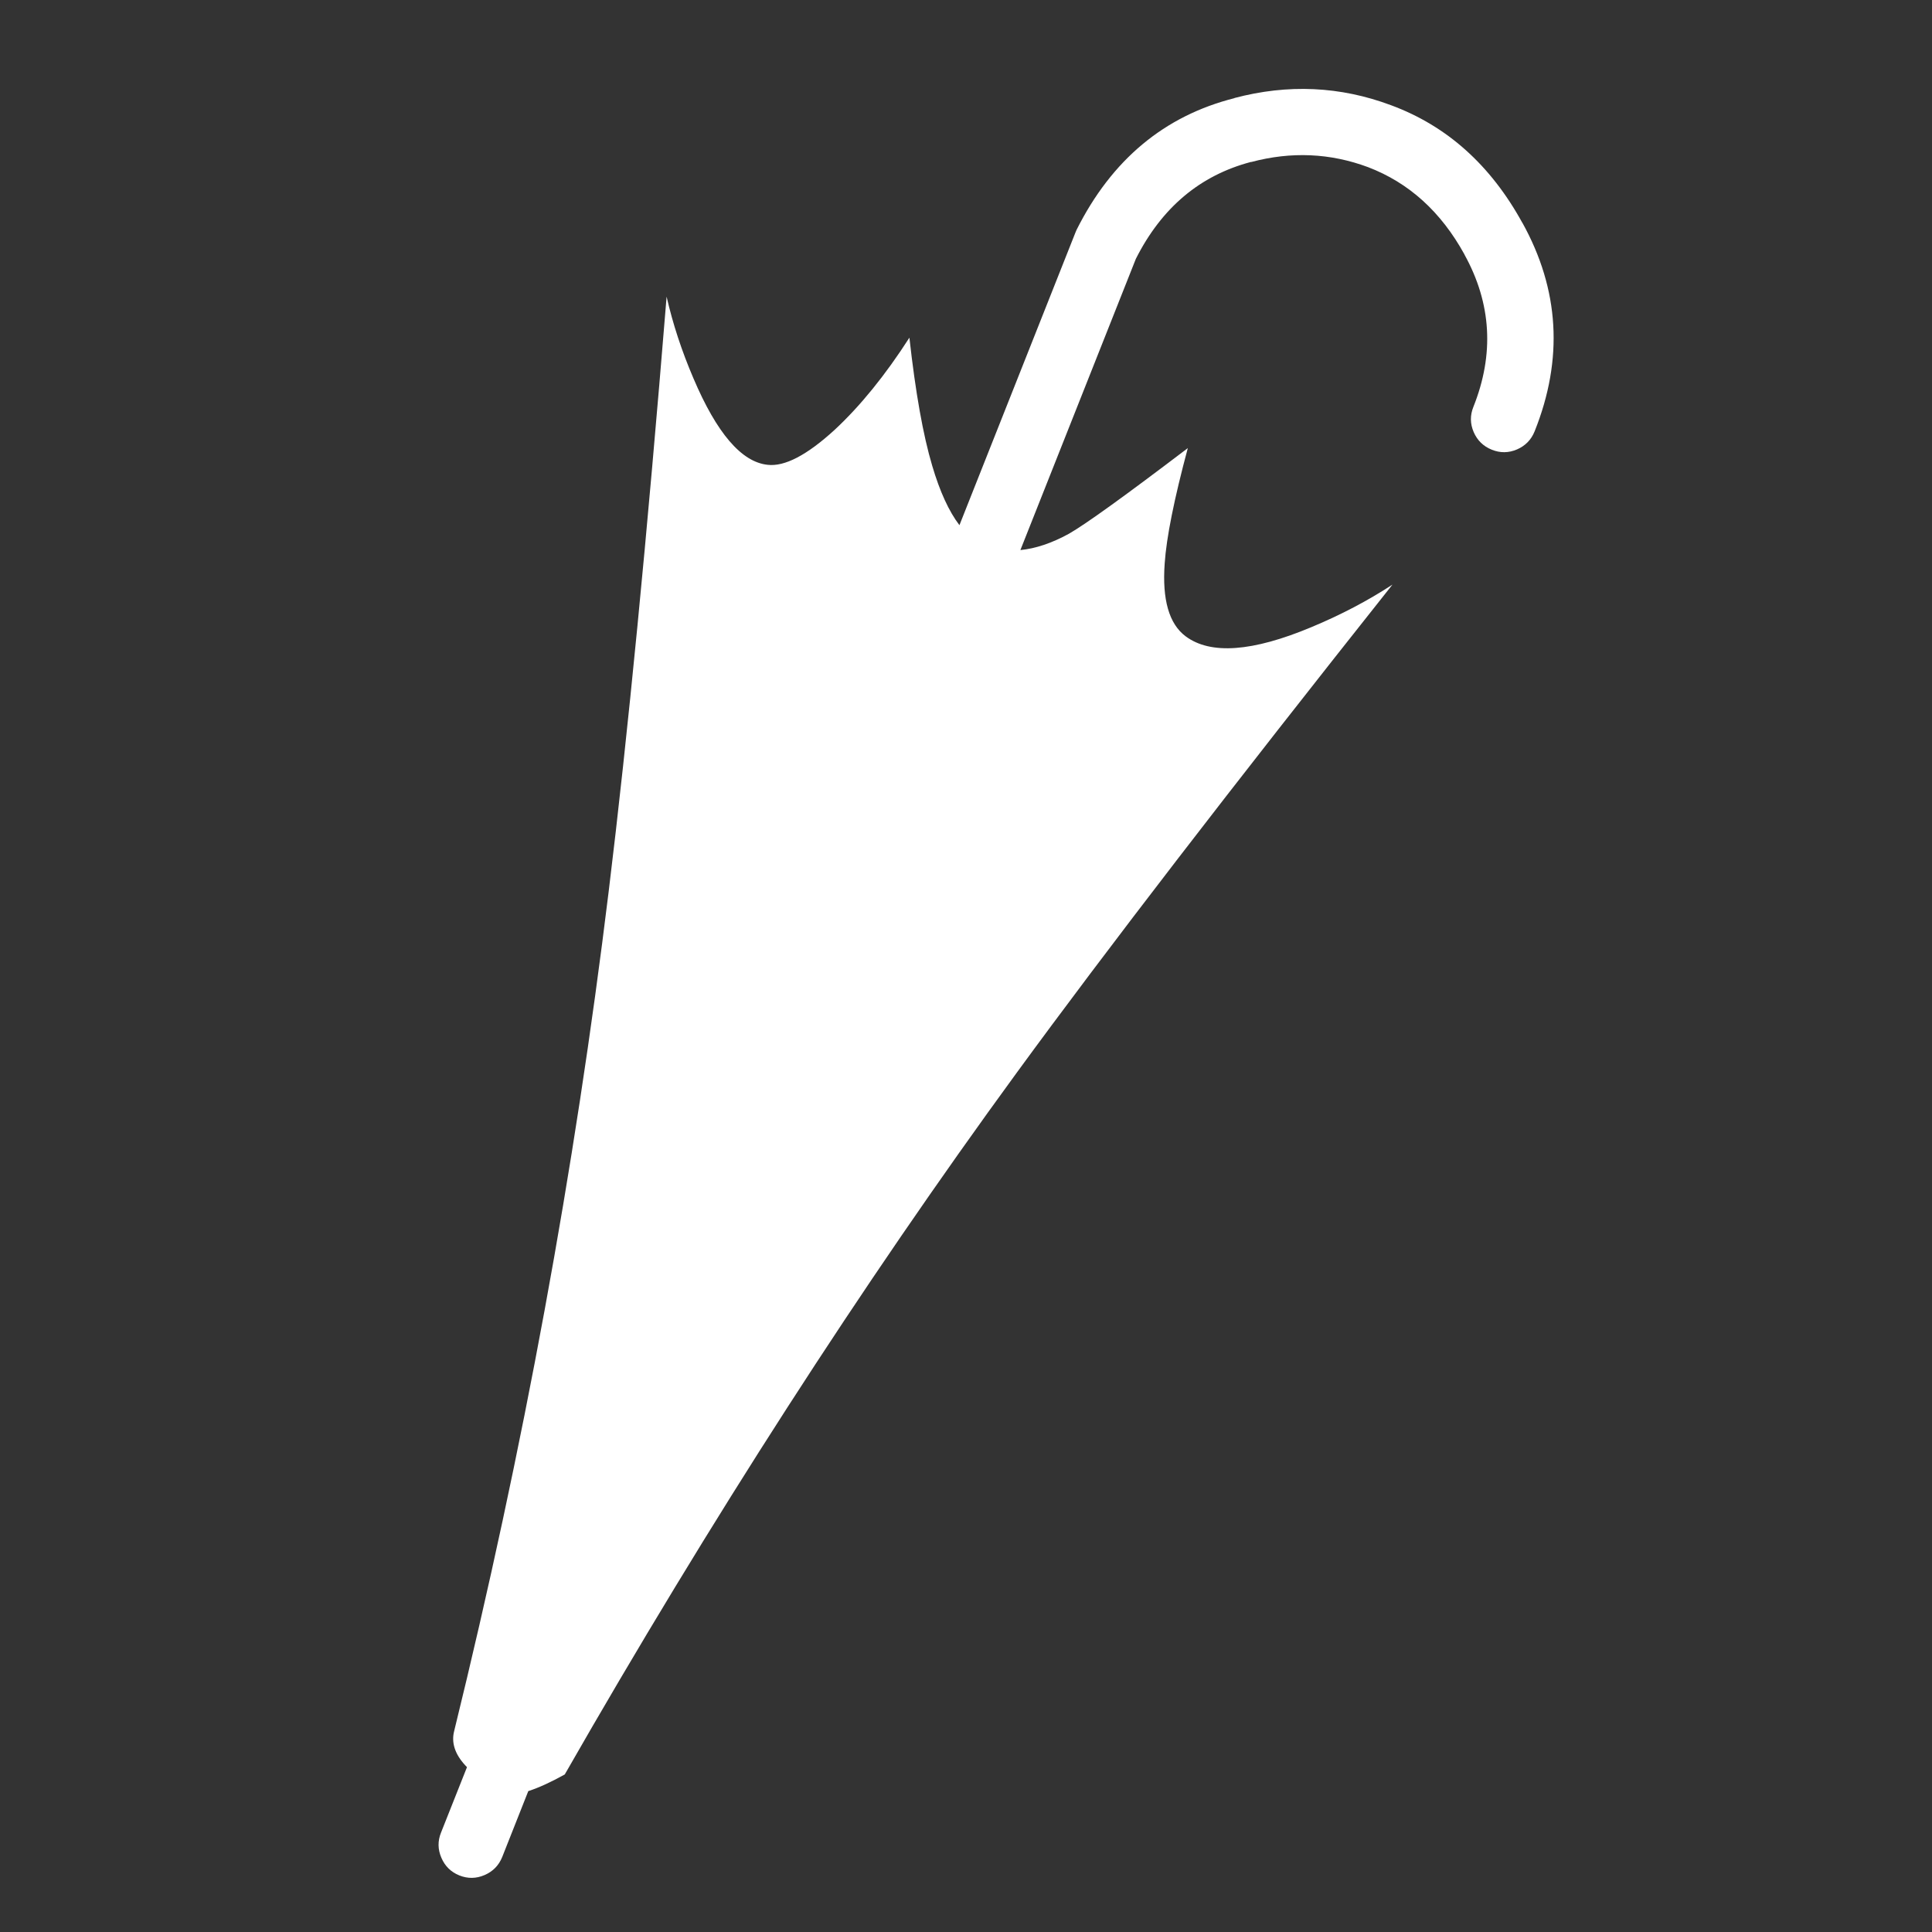 <?xml version="1.0" encoding="utf-8"?>
<!-- Generator: Adobe Illustrator 16.0.4, SVG Export Plug-In . SVG Version: 6.00 Build 0)  -->
<!DOCTYPE svg PUBLIC "-//W3C//DTD SVG 1.1//EN" "http://www.w3.org/Graphics/SVG/1.1/DTD/svg11.dtd">
<svg version="1.1" id="Layer_1" xmlns="http://www.w3.org/2000/svg" xmlns:xlink="http://www.w3.org/1999/xlink" x="0px" y="0px"
	 width="512px" height="512px" viewBox="0 0 512 512" enable-background="new 0 0 512 512" xml:space="preserve">
<rect x="0" y="0" width="512" height="512" fill="#333333" stroke="none"/>
<path fill-rule="evenodd" clip-rule="evenodd" fill="#FFFFFF" d="M388.108,67.449c-6.21-11.307-14.736-19.027-25.583-23.163
	c-10.015-3.722-20.318-4.174-30.914-1.357l-0.095-0.011c-13.495,3.558-23.663,12.116-30.502,25.676l-30.601,77.179
	c4.041-0.396,8.328-1.836,12.863-4.325c4.399-2.509,14.901-10.072,31.507-22.696c-3.624,13.502-5.666,23.686-6.128,30.551
	c-0.695,9.605,1.155,16.048,5.555,19.327c6.599,4.917,17.702,4.109,33.305-2.422c7.8-3.246,14.967-7.006,21.501-11.279
	c-42.688,53.792-75.875,96.905-99.56,129.334c-41.188,56.4-81.118,118.395-119.79,185.986c-3.688,2.054-6.91,3.524-9.665,4.415
	l-6.899,17.44c-0.901,2.243-2.461,3.844-4.678,4.803c-2.221,0.96-4.447,0.995-6.68,0.104c-2.229-0.896-3.82-2.454-4.772-4.676
	c-0.959-2.212-0.995-4.429-0.108-6.648l6.893-17.377c-0.168-0.164-0.327-0.33-0.477-0.496c-2.755-3.002-3.722-6.051-2.902-9.143
	c18.297-74.489,31.943-148.656,40.939-222.507c5.044-41.265,10.158-93.78,15.342-157.546c1.638,7.192,4.009,14.408,7.11,21.646
	c6.192,14.557,12.748,22.195,19.668,22.915c4.51,0.524,10.425-2.564,17.744-9.261c6.816-6.336,13.423-14.481,19.821-24.432
	c1.62,14.573,3.639,25.897,6.055,33.979c2.01,6.806,4.41,12.043,7.203,15.712l30.736-77.54c0.09-0.228,0.19-0.467,0.304-0.721
	c9.321-18.594,23.286-30.234,41.891-34.919l-0.093-0.011c14.239-3.775,28.09-3.141,41.546,1.901
	c14.792,5.467,26.387,15.851,34.784,31.15l0.004-0.031c9.838,17.723,10.926,36.153,3.263,55.292
	c-0.896,2.237-2.457,3.839-4.677,4.804c-2.22,0.951-4.445,0.976-6.675,0.074c-2.241-0.898-3.842-2.458-4.805-4.68
	c-0.951-2.217-0.976-4.443-0.074-6.675c5.575-13.962,4.79-27.41-2.36-40.342L388.108,67.449z"/>
</svg>
